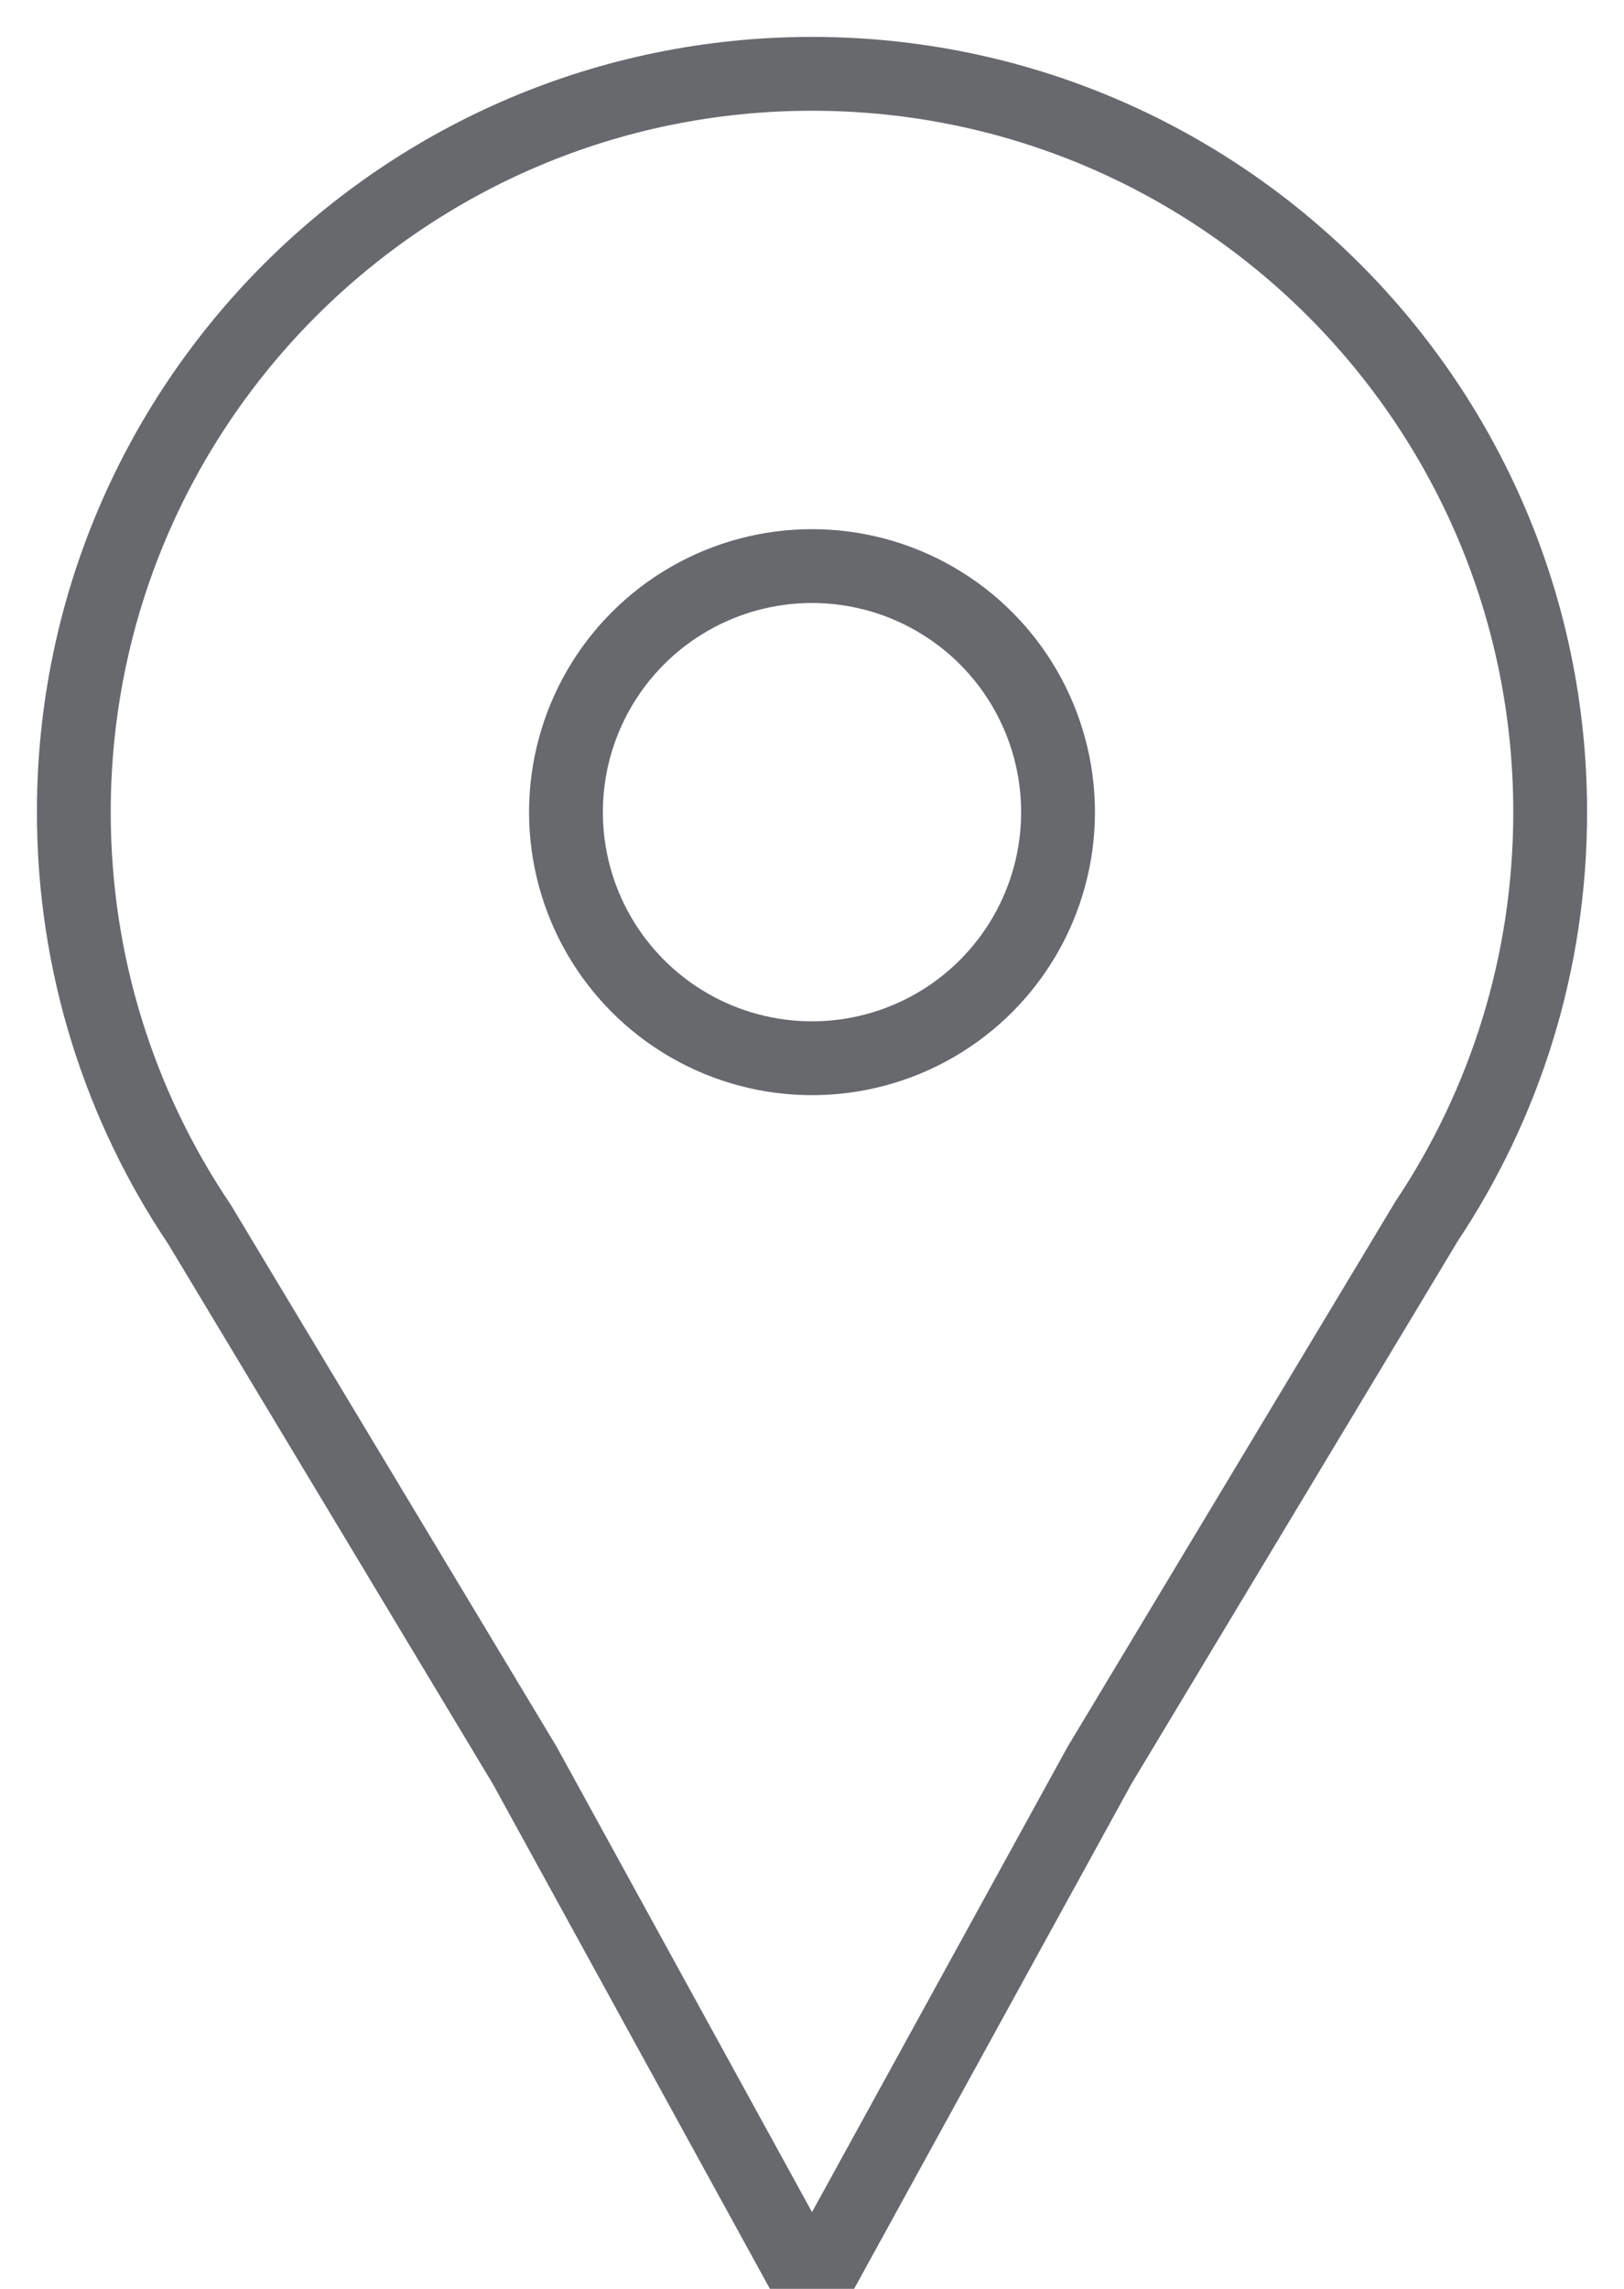 <?xml version="1.0" encoding="UTF-8"?>
<svg width="22px" height="31px" viewBox="0 0 22 31" version="1.1" xmlns="http://www.w3.org/2000/svg" xmlns:xlink="http://www.w3.org/1999/xlink">
    <!-- Generator: Sketch 52.6 (67491) - http://www.bohemiancoding.com/sketch -->
    <title>Location_Icon</title>
    <desc>Created with Sketch.</desc>
    <g id="Symbols" stroke="none" stroke-width="1" fill="none" fill-rule="evenodd">
        <g id="Location_Icon" transform="translate(1, 1)" stroke="#67696D">
            <path d="M1.703,15.584 C0.628,13.989 0,12.068 0,10 C0,4.477 4.477,0 10,0 C15.523,0 20,4.477 20,10 C20,12.049 19.384,13.953 18.327,15.539 L13.894,22.911 L10,30 L6.109,22.911 L1.703,15.584 Z" id="Combined-Shape"></path>
            <circle id="Oval-5" cx="10" cy="10" r="3.333"></circle>
        </g>
    </g>
</svg>